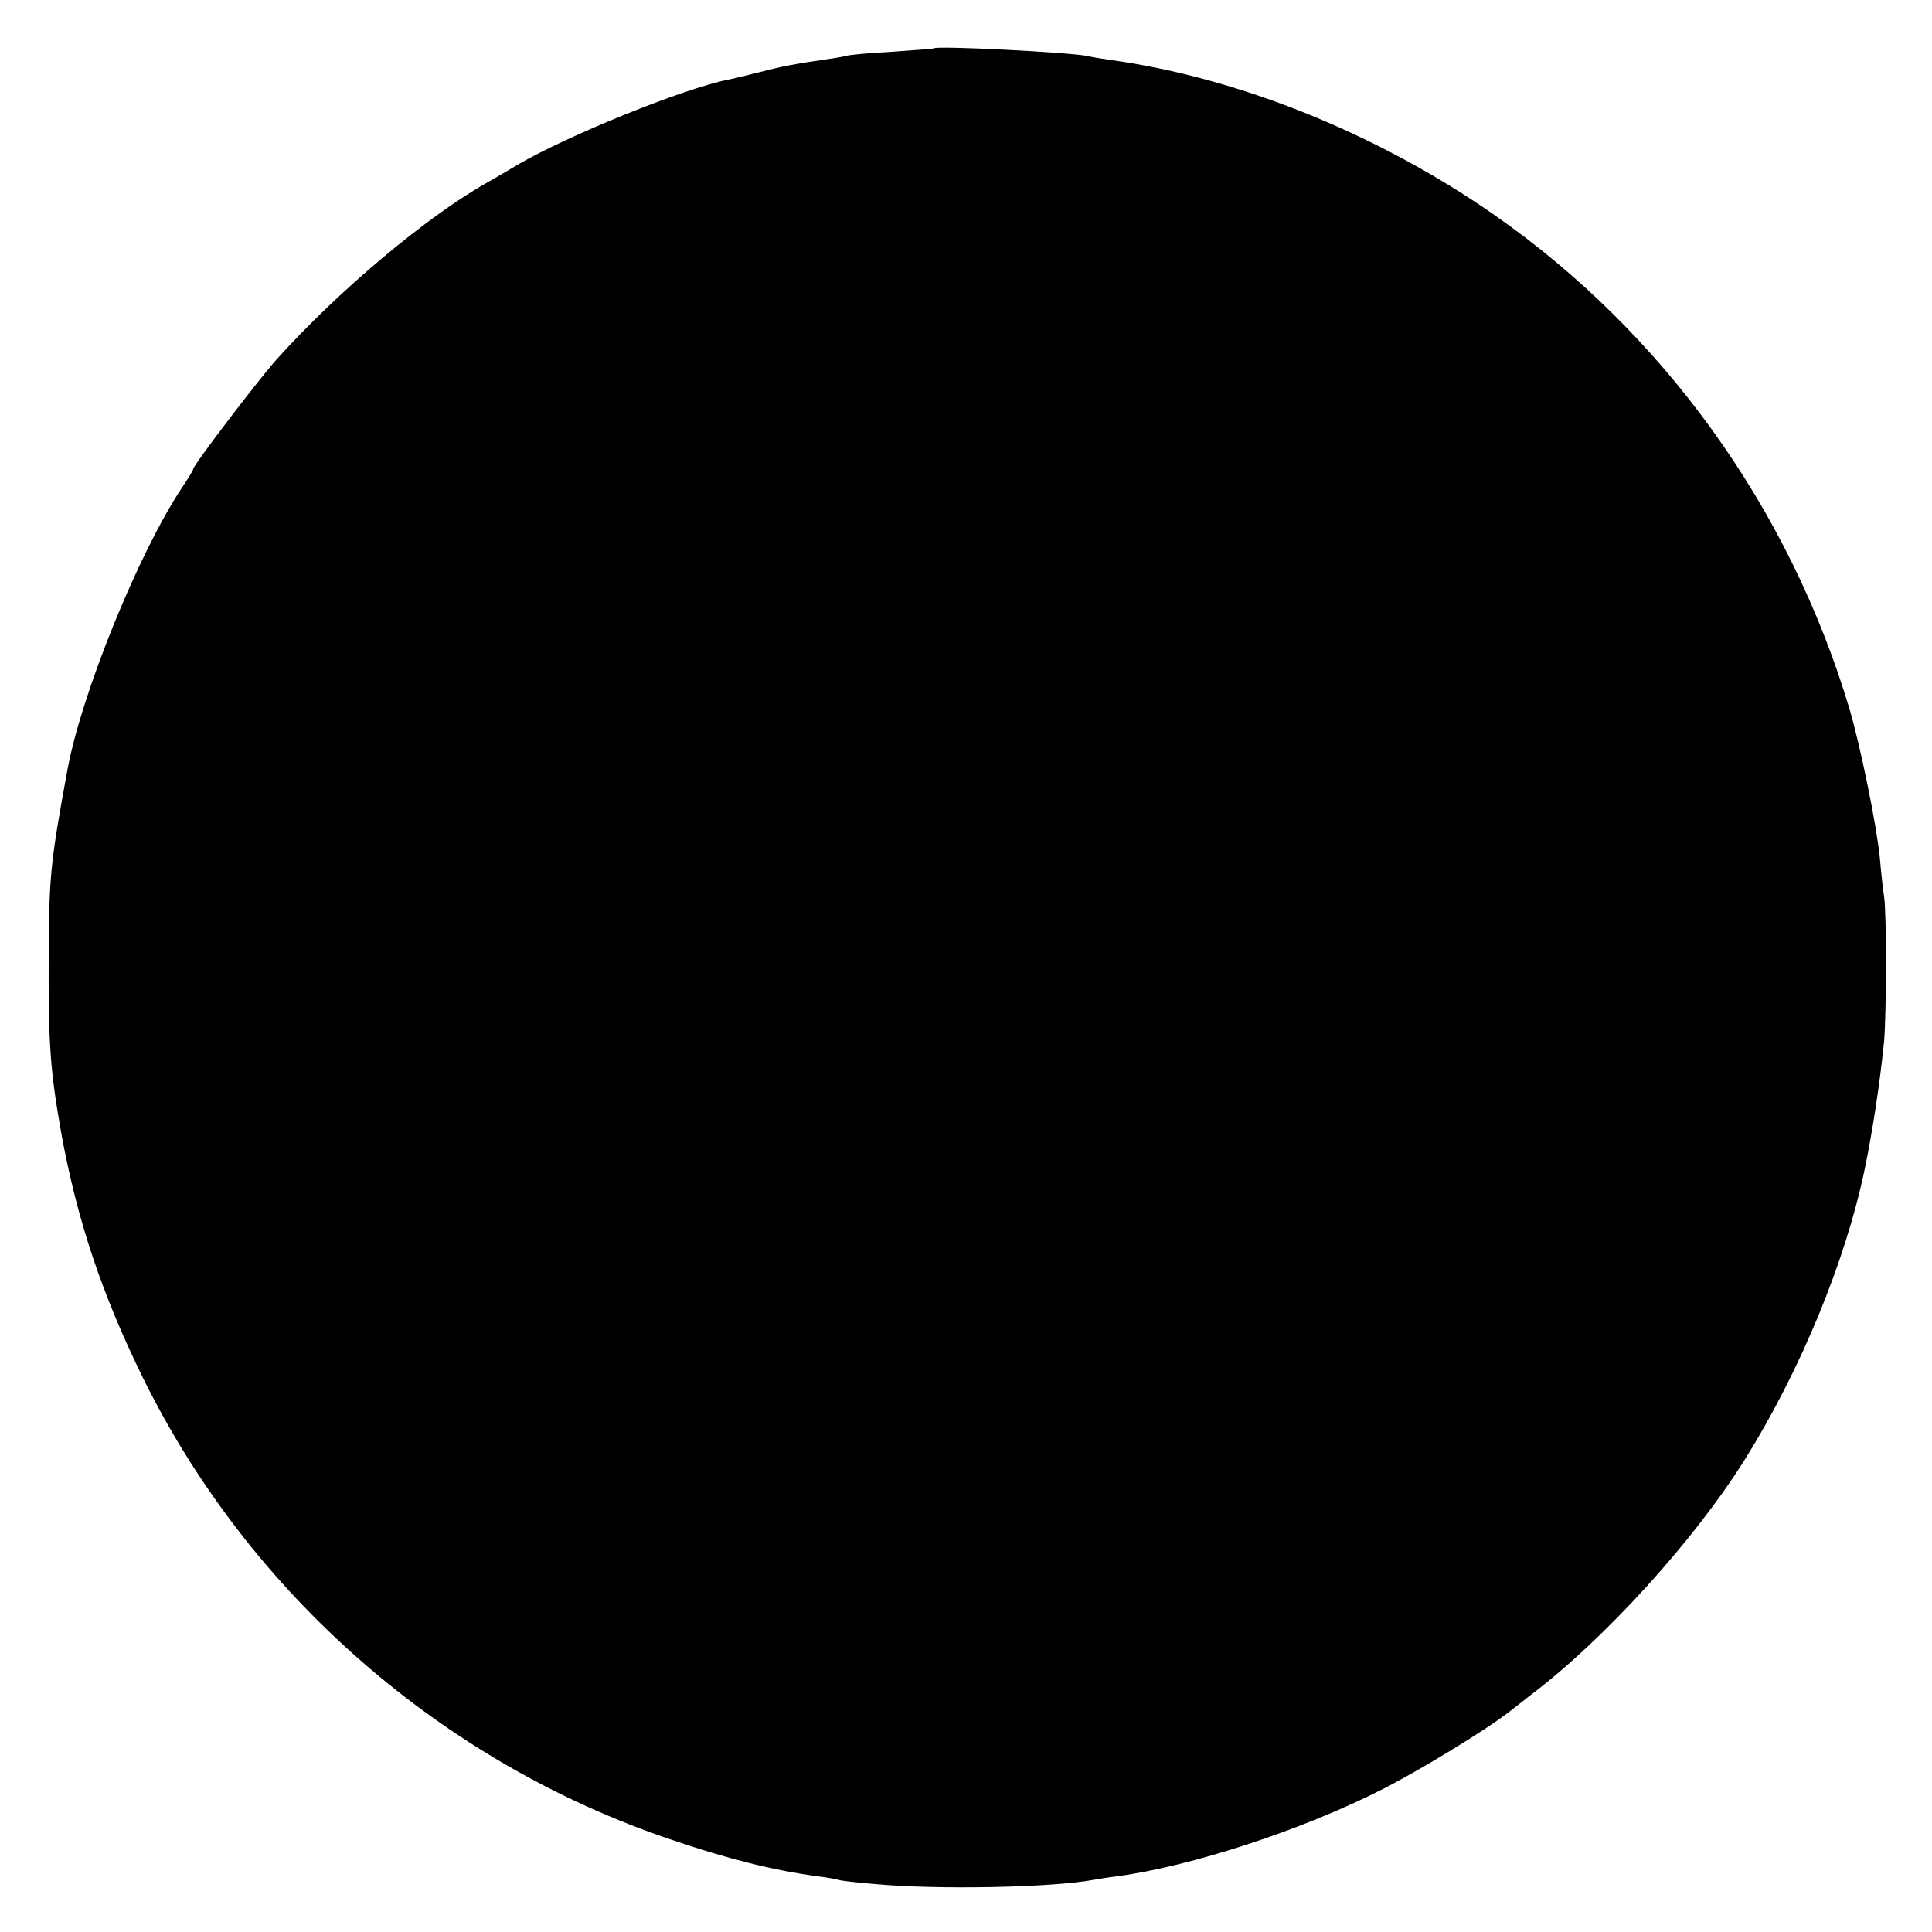 <?xml version="1.0" standalone="no"?>
<!DOCTYPE svg PUBLIC "-//W3C//DTD SVG 20010904//EN"
 "http://www.w3.org/TR/2001/REC-SVG-20010904/DTD/svg10.dtd">
<svg version="1.0" xmlns="http://www.w3.org/2000/svg"
 width="500pt" height="500pt" viewBox="0 0 500 500"
 preserveAspectRatio="xMidYMid meet">
<g transform="translate(0,500) scale(0.1,-0.1)"
fill="#000000" stroke="none">
<path d="M2417 4875 c-1 -1 -50 -5 -109 -9 -59 -3 -113 -8 -120 -11 -7 -2 -31
-6 -53 -9 -74 -11 -110 -17 -170 -33 -33 -8 -69 -17 -80 -19 -116 -23 -420
-146 -550 -223 -16 -10 -48 -28 -70 -41 -158 -88 -389 -282 -549 -460 -49 -55
-216 -274 -216 -284 0 -3 -13 -24 -29 -48 -112 -168 -260 -533 -296 -728 -45
-243 -48 -280 -49 -485 -1 -230 4 -296 33 -460 41 -224 105 -415 211 -631 276
-560 774 -996 1370 -1196 147 -50 261 -78 376 -94 27 -3 51 -8 54 -9 3 -2 46
-7 95 -11 162 -15 459 -9 565 11 14 2 41 7 60 9 193 26 477 119 683 223 99 50
270 154 333 203 21 16 46 36 55 43 192 145 425 402 556 612 143 229 260 513
309 750 21 102 39 221 50 330 6 71 7 325 0 375 -3 19 -8 64 -11 100 -9 89 -51
292 -79 387 -156 520 -482 972 -919 1277 -300 209 -660 355 -994 401 -21 3
-47 7 -58 10 -51 10 -388 27 -398 20z"/>
</g>
</svg>
